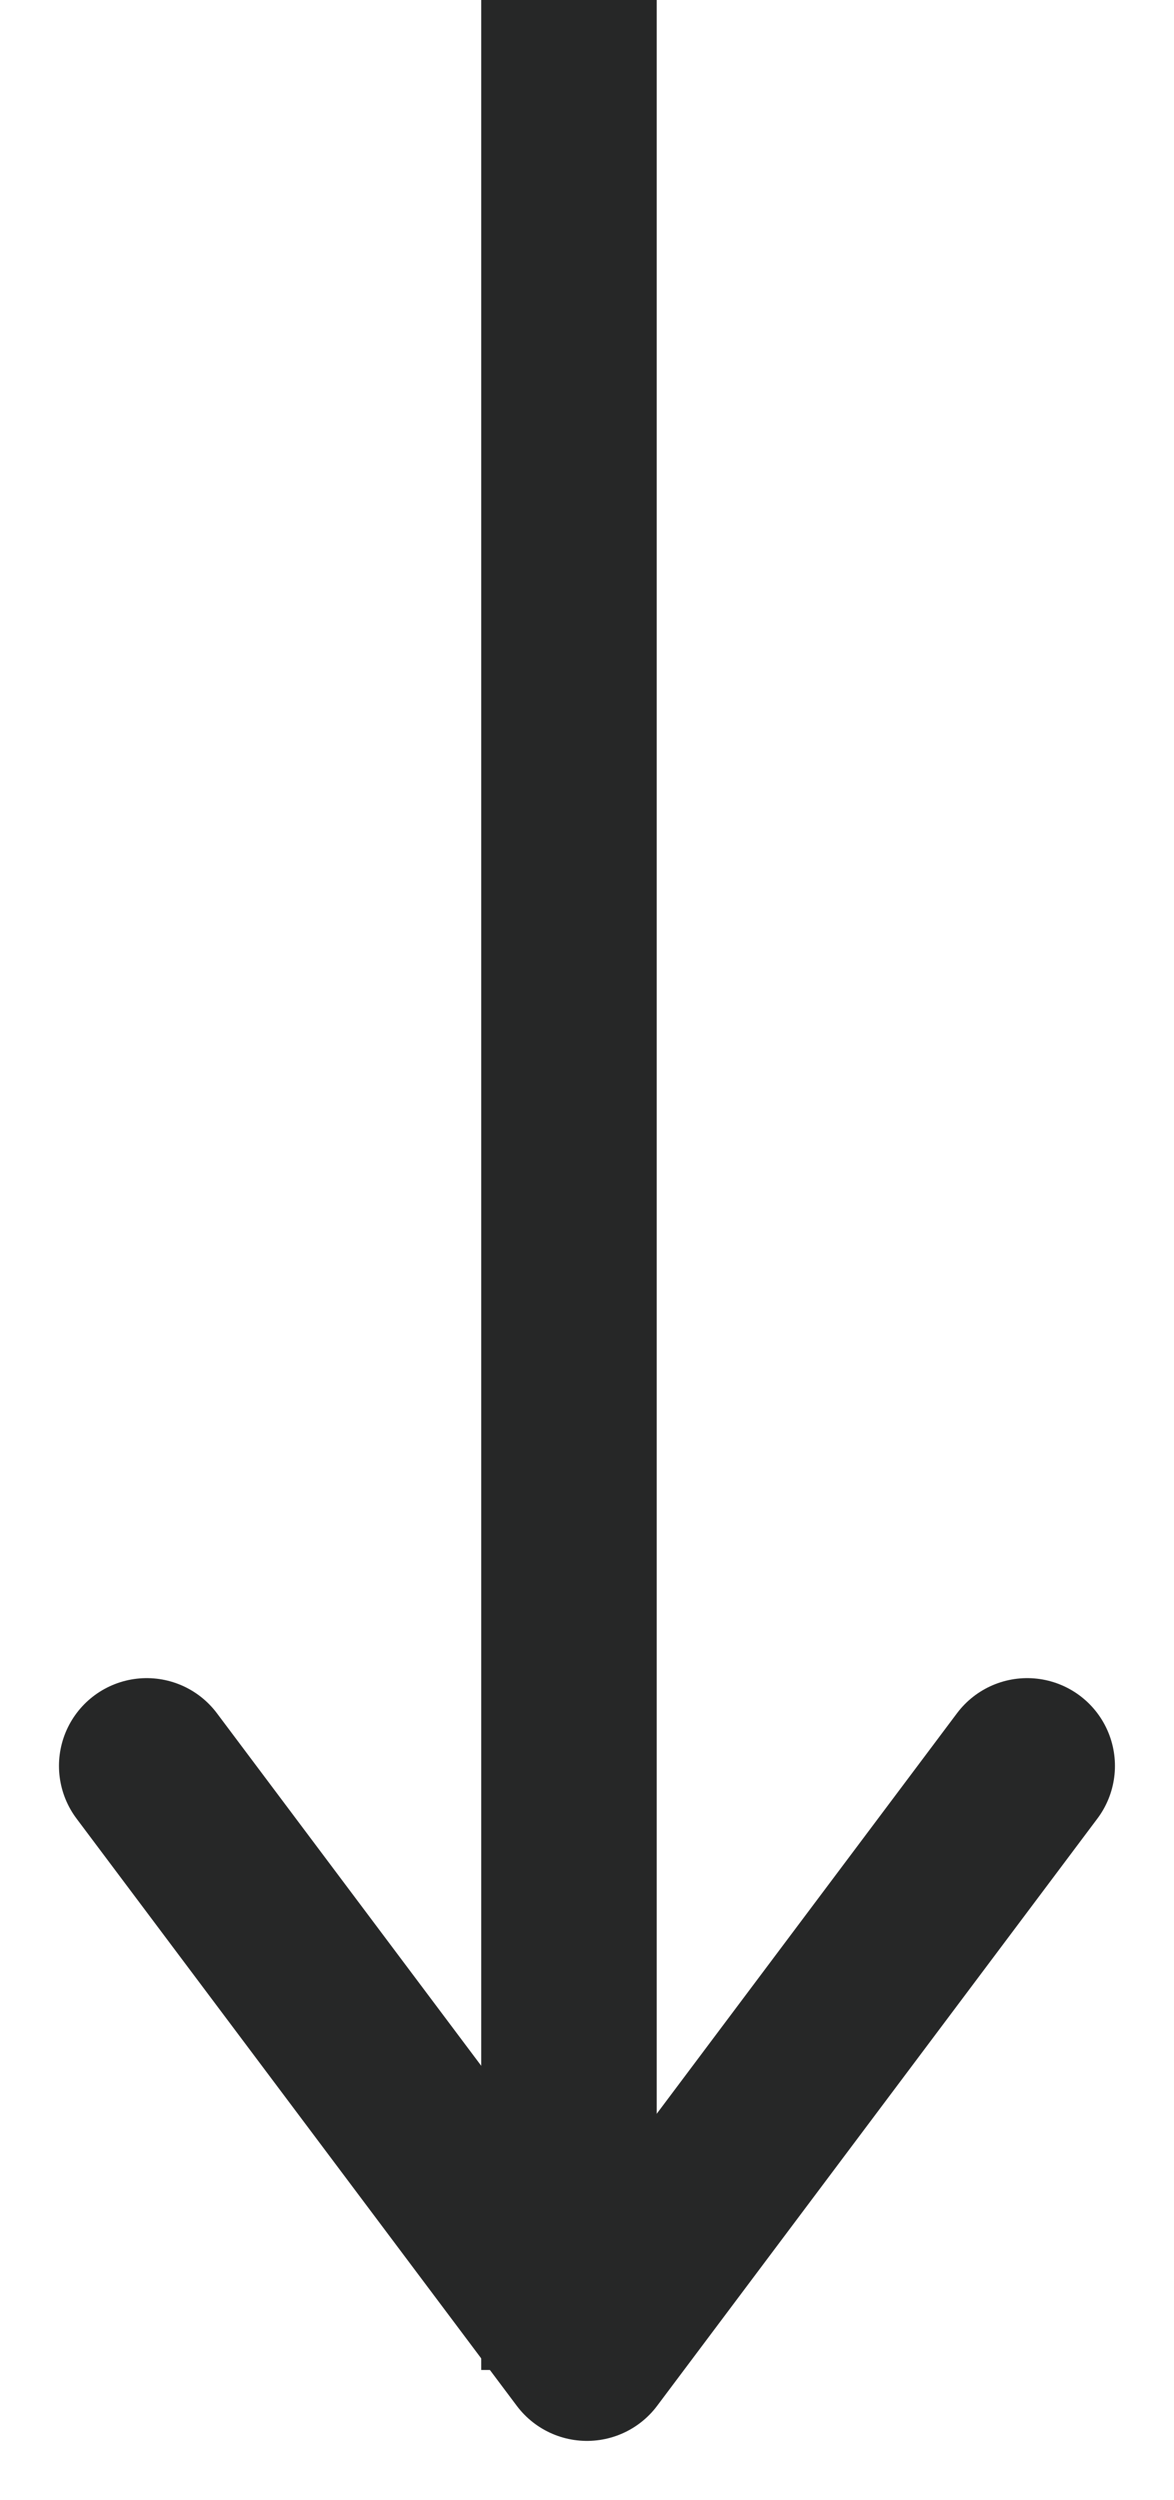 <svg xmlns="http://www.w3.org/2000/svg" xmlns:xlink="http://www.w3.org/1999/xlink" width="13.379" height="28.479" viewBox="0 0 13.379 28.479">
  <defs>
    <clipPath id="clip-path">
      <rect id="長方形_1" data-name="長方形 1" width="13.379" height="28.479" fill="none"/>
    </clipPath>
  </defs>
  <g id="グループ_2" data-name="グループ 2" transform="translate(0 0)">
    <g id="グループ_1" data-name="グループ 1" transform="translate(0 0)" clip-path="url(#clip-path)">
      <line id="線_1" data-name="線 1" y2="27" transform="translate(6.484 0)" fill="none" stroke="#262727" stroke-width="2"/>
      <path id="パス_1" data-name="パス 1" d="M11.034,12.029l-5.017,6.69L1,12.029" transform="translate(0.672 8.089)" fill="none" stroke="#262727" stroke-linecap="round" stroke-linejoin="round" stroke-width="2"/>
    </g>
  </g>
</svg>
